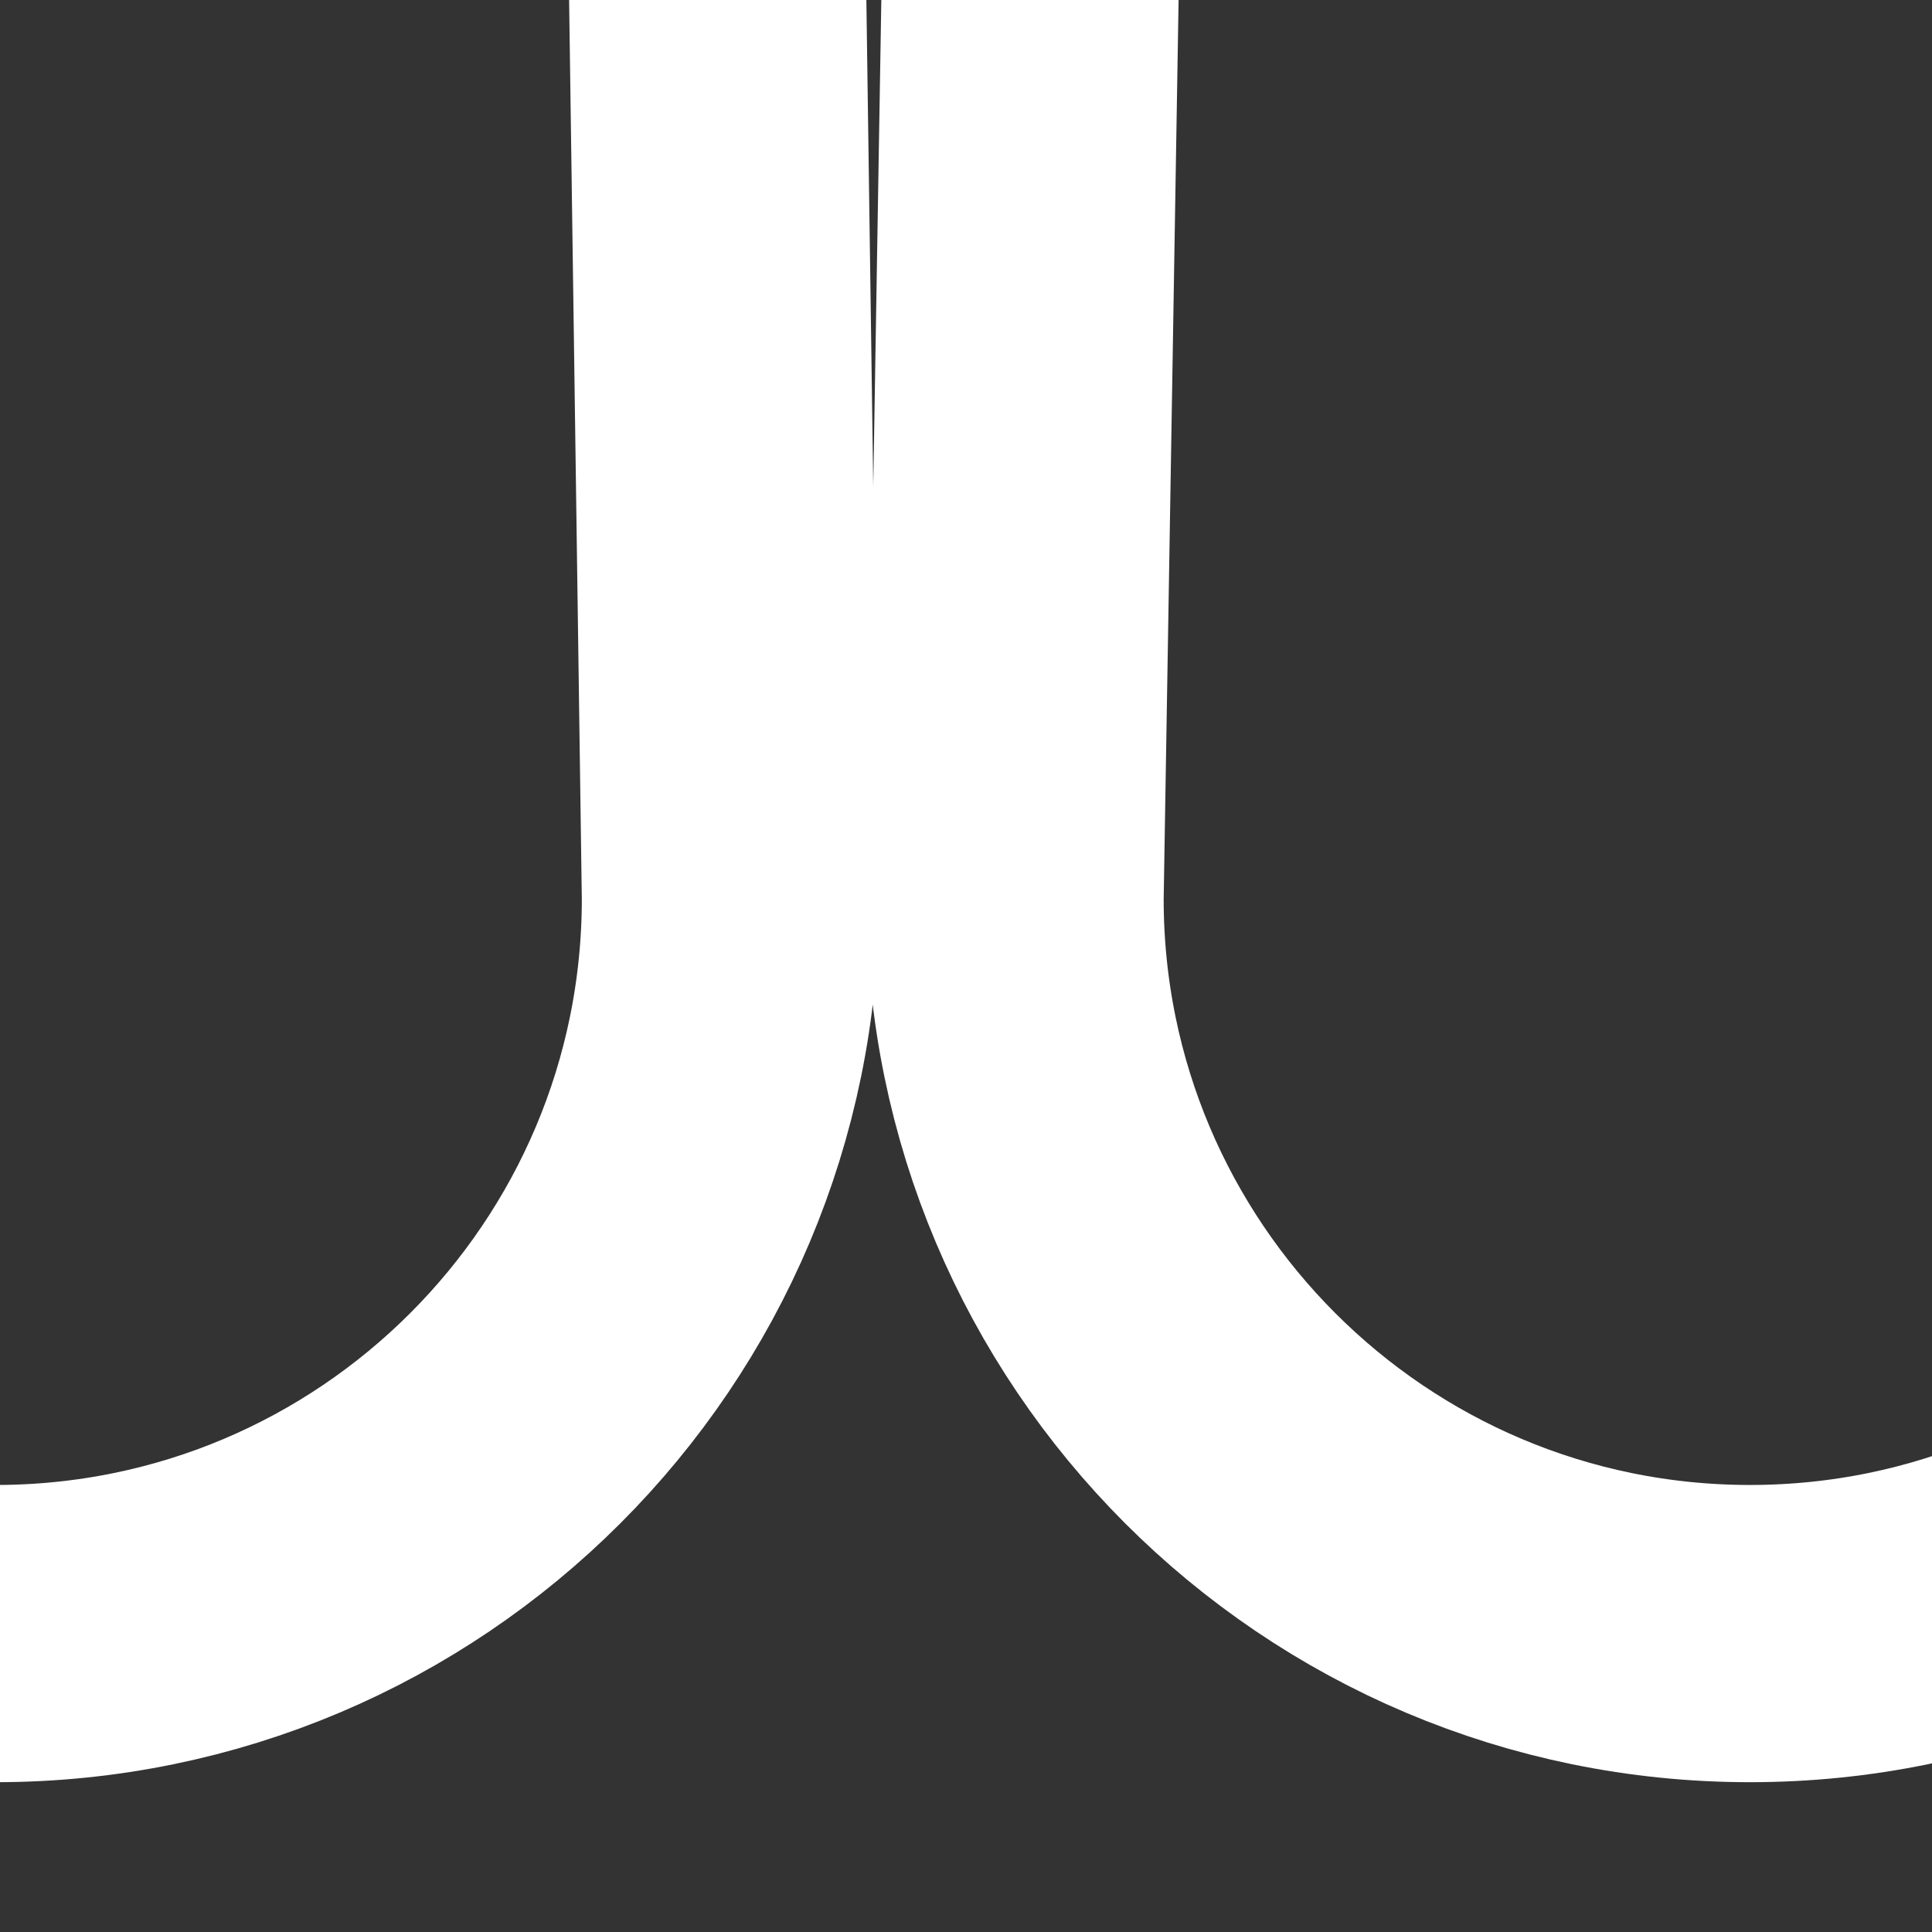 <svg width="13" height="13" viewBox="0 0 13 13" fill="none" xmlns="http://www.w3.org/2000/svg">
<rect x="0" y="0" width="13" height="13" fill="#333333" stroke="none"/>
<g clip-path="url(#clip0_2515_867)">
<path d="M-42.304 6.047C-42.304 6.148 -42.307 6.248 -42.313 6.347M-42.313 6.347C-42.468 8.939 -44.619 10.992 -47.249 10.992C-49.98 10.992 -52.194 8.778 -52.194 6.047L-47.887 -253.469C-47.887 -256.2 -50.101 -258.414 -52.832 -258.414C-55.563 -258.414 -57.778 -256.2 -57.778 -253.469L-54.109 6.047C-54.109 8.778 -56.323 10.992 -59.054 10.992C-61.785 10.992 -63.999 8.778 -63.999 6.047L-59.692 -253.469C-59.692 -256.2 -61.906 -258.414 -64.637 -258.414C-66.984 -258.414 -68.587 -256.877 -69.567 -254.629C-69.895 -253.877 -70 -253.052 -70 -252.231V-249.07M-42.313 6.347L-45.973 -253.469C-45.973 -256.2 -43.759 -258.414 -41.028 -258.414C-38.296 -258.414 -36.082 -256.2 -36.082 -253.469L-40.297 7.003M-40.297 7.003C-39.852 9.277 -37.848 10.992 -35.444 10.992C-32.713 10.992 -30.499 8.778 -30.499 6.047L-34.168 -253.469C-34.168 -256.2 -31.954 -258.414 -29.223 -258.414C-26.492 -258.414 -24.278 -256.2 -24.278 -253.469L-28.585 6.047C-28.585 8.778 -26.371 10.992 -23.64 10.992C-20.908 10.992 -18.694 8.778 -18.694 6.047L-22.363 -253.469C-22.363 -256.2 -20.149 -258.414 -17.418 -258.414C-14.687 -258.414 -12.473 -256.2 -12.473 -253.469L-16.78 6.047C-16.78 8.778 -14.566 10.992 -11.835 10.992C-9.104 10.992 -6.89 8.778 -6.89 6.047L-10.559 -253.469C-10.559 -256.2 -8.345 -258.414 -5.613 -258.414C-2.882 -258.414 -0.668 -256.2 -0.668 -253.469L-4.975 6.047C-4.975 8.778 -2.761 10.992 -0.03 10.992C2.701 10.992 4.915 8.778 4.915 6.047L1.246 -253.469C1.246 -256.2 3.46 -258.414 6.191 -258.414C8.923 -258.414 11.137 -256.2 11.137 -253.469L6.83 6.047C6.83 8.778 9.044 10.992 11.775 10.992C14.506 10.992 16.72 8.778 16.72 6.047L13.051 -253.469C13.051 -256.2 15.265 -258.414 17.996 -258.414C20.727 -258.414 22.941 -256.2 22.941 -253.469L18.634 6.047C18.634 8.778 20.848 10.992 23.579 10.992C26.311 10.992 28.525 8.778 28.525 6.047L24.856 -253.469C24.856 -256.2 27.07 -258.414 29.801 -258.414C32.532 -258.414 34.746 -256.2 34.746 -253.469L30.439 6.047C30.439 8.778 32.653 10.992 35.384 10.992C38.115 10.992 40.33 8.778 40.33 6.047L36.66 -253.469C36.66 -256.2 38.874 -258.414 41.606 -258.414C44.337 -258.414 46.551 -256.2 46.551 -253.469L42.244 6.047C42.244 8.778 44.458 10.992 47.189 10.992C49.92 10.992 52.134 8.778 52.134 6.047V-252.657V-253.469C52.134 -256.2 54.348 -258.414 57.08 -258.414C59.811 -258.414 62.025 -256.2 62.025 -253.469V-250.957M-40.297 7.003C-40.358 6.694 -40.389 6.374 -40.389 6.047" stroke="white" stroke-width="2" stroke-linecap="round" stroke-linejoin="round"/>
</g>
<defs>
<clipPath id="clip0_2515_867">
<rect width="134.02" height="272" fill="white" transform="translate(-71 -259.5)"/>
</clipPath>
</defs>
</svg>
